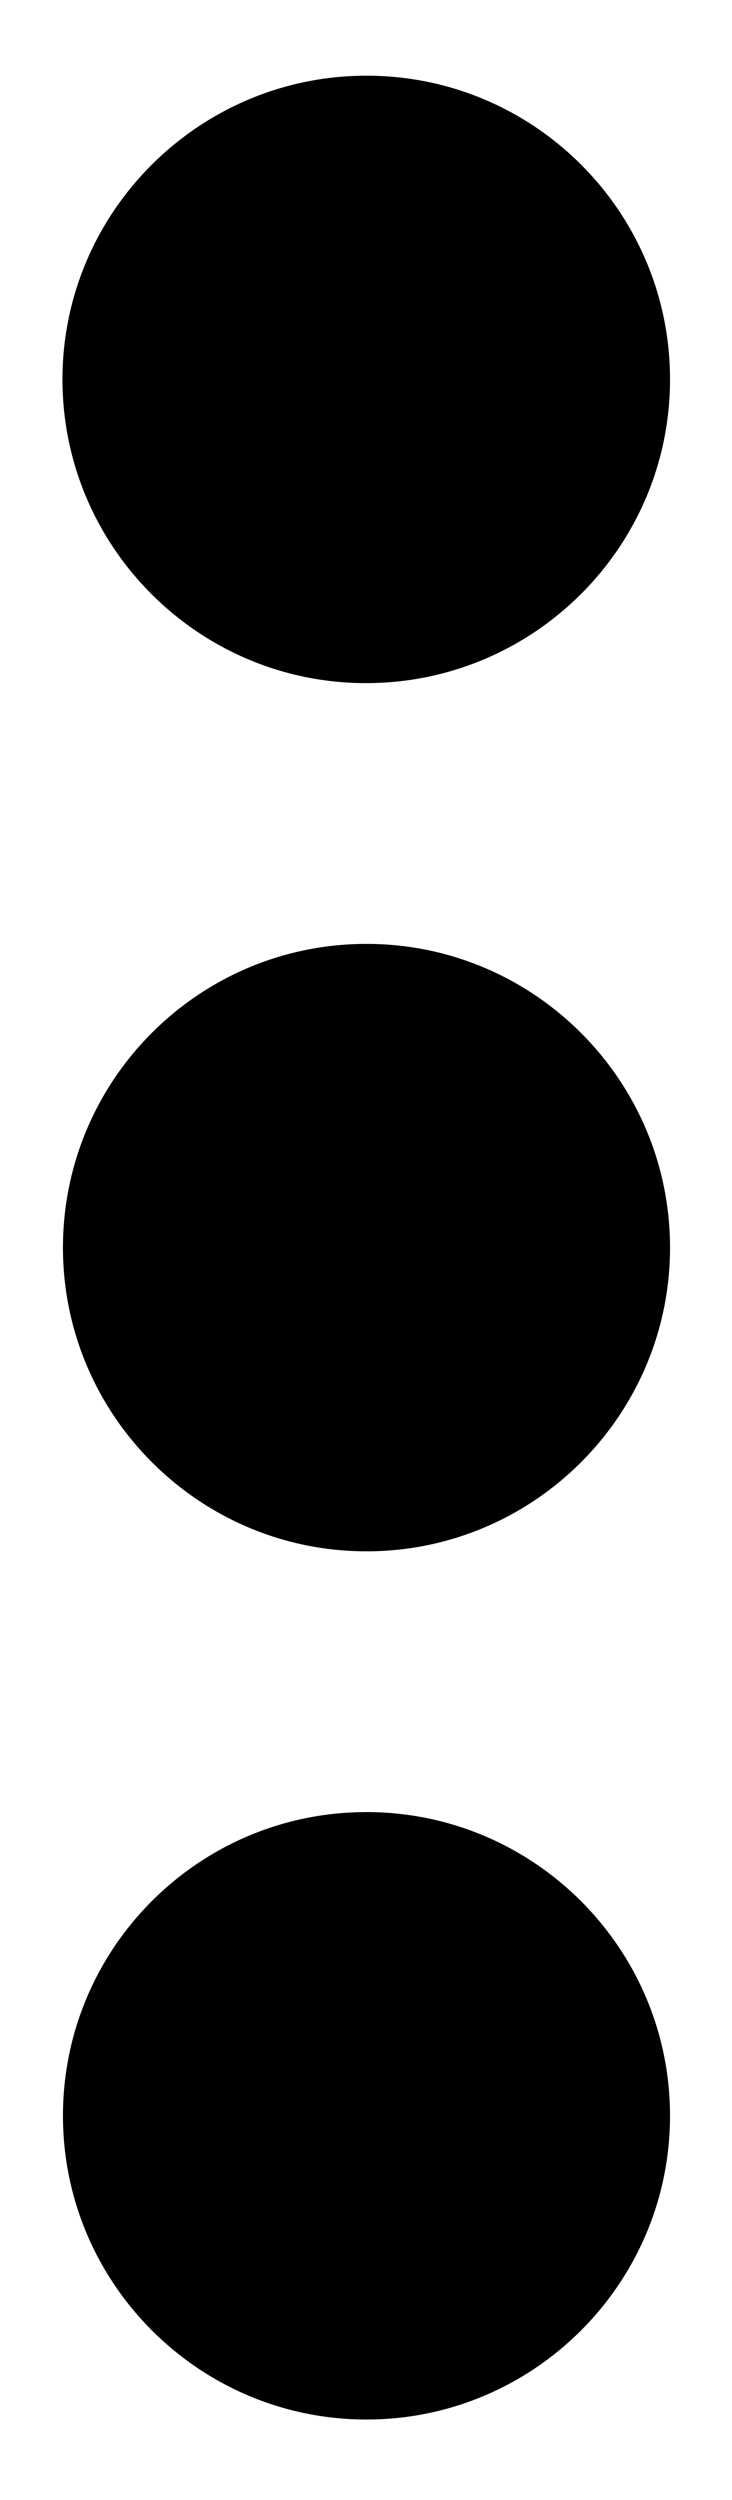<svg xmlns="http://www.w3.org/2000/svg" viewBox="0 0 150 512"><path d="M75.1,371.1c-34.4,0-62.2,27.9-62.2,62.2s27.9,62.2,62.2,62.2s62.2-27.9,62.2-62.2S109.4,371.1,75.1,371.1z M75.1,193.3 c-34.4,0-62.2,27.9-62.2,62.2s27.9,62.2,62.2,62.2s62.2-27.9,62.2-62.2S109.4,193.3,75.1,193.3z M137.3,77.7 c0-34.4-27.9-62.2-62.2-62.2S12.8,43.4,12.8,77.7s27.9,62.2,62.2,62.2S137.3,112.1,137.3,77.7z"/></svg>
